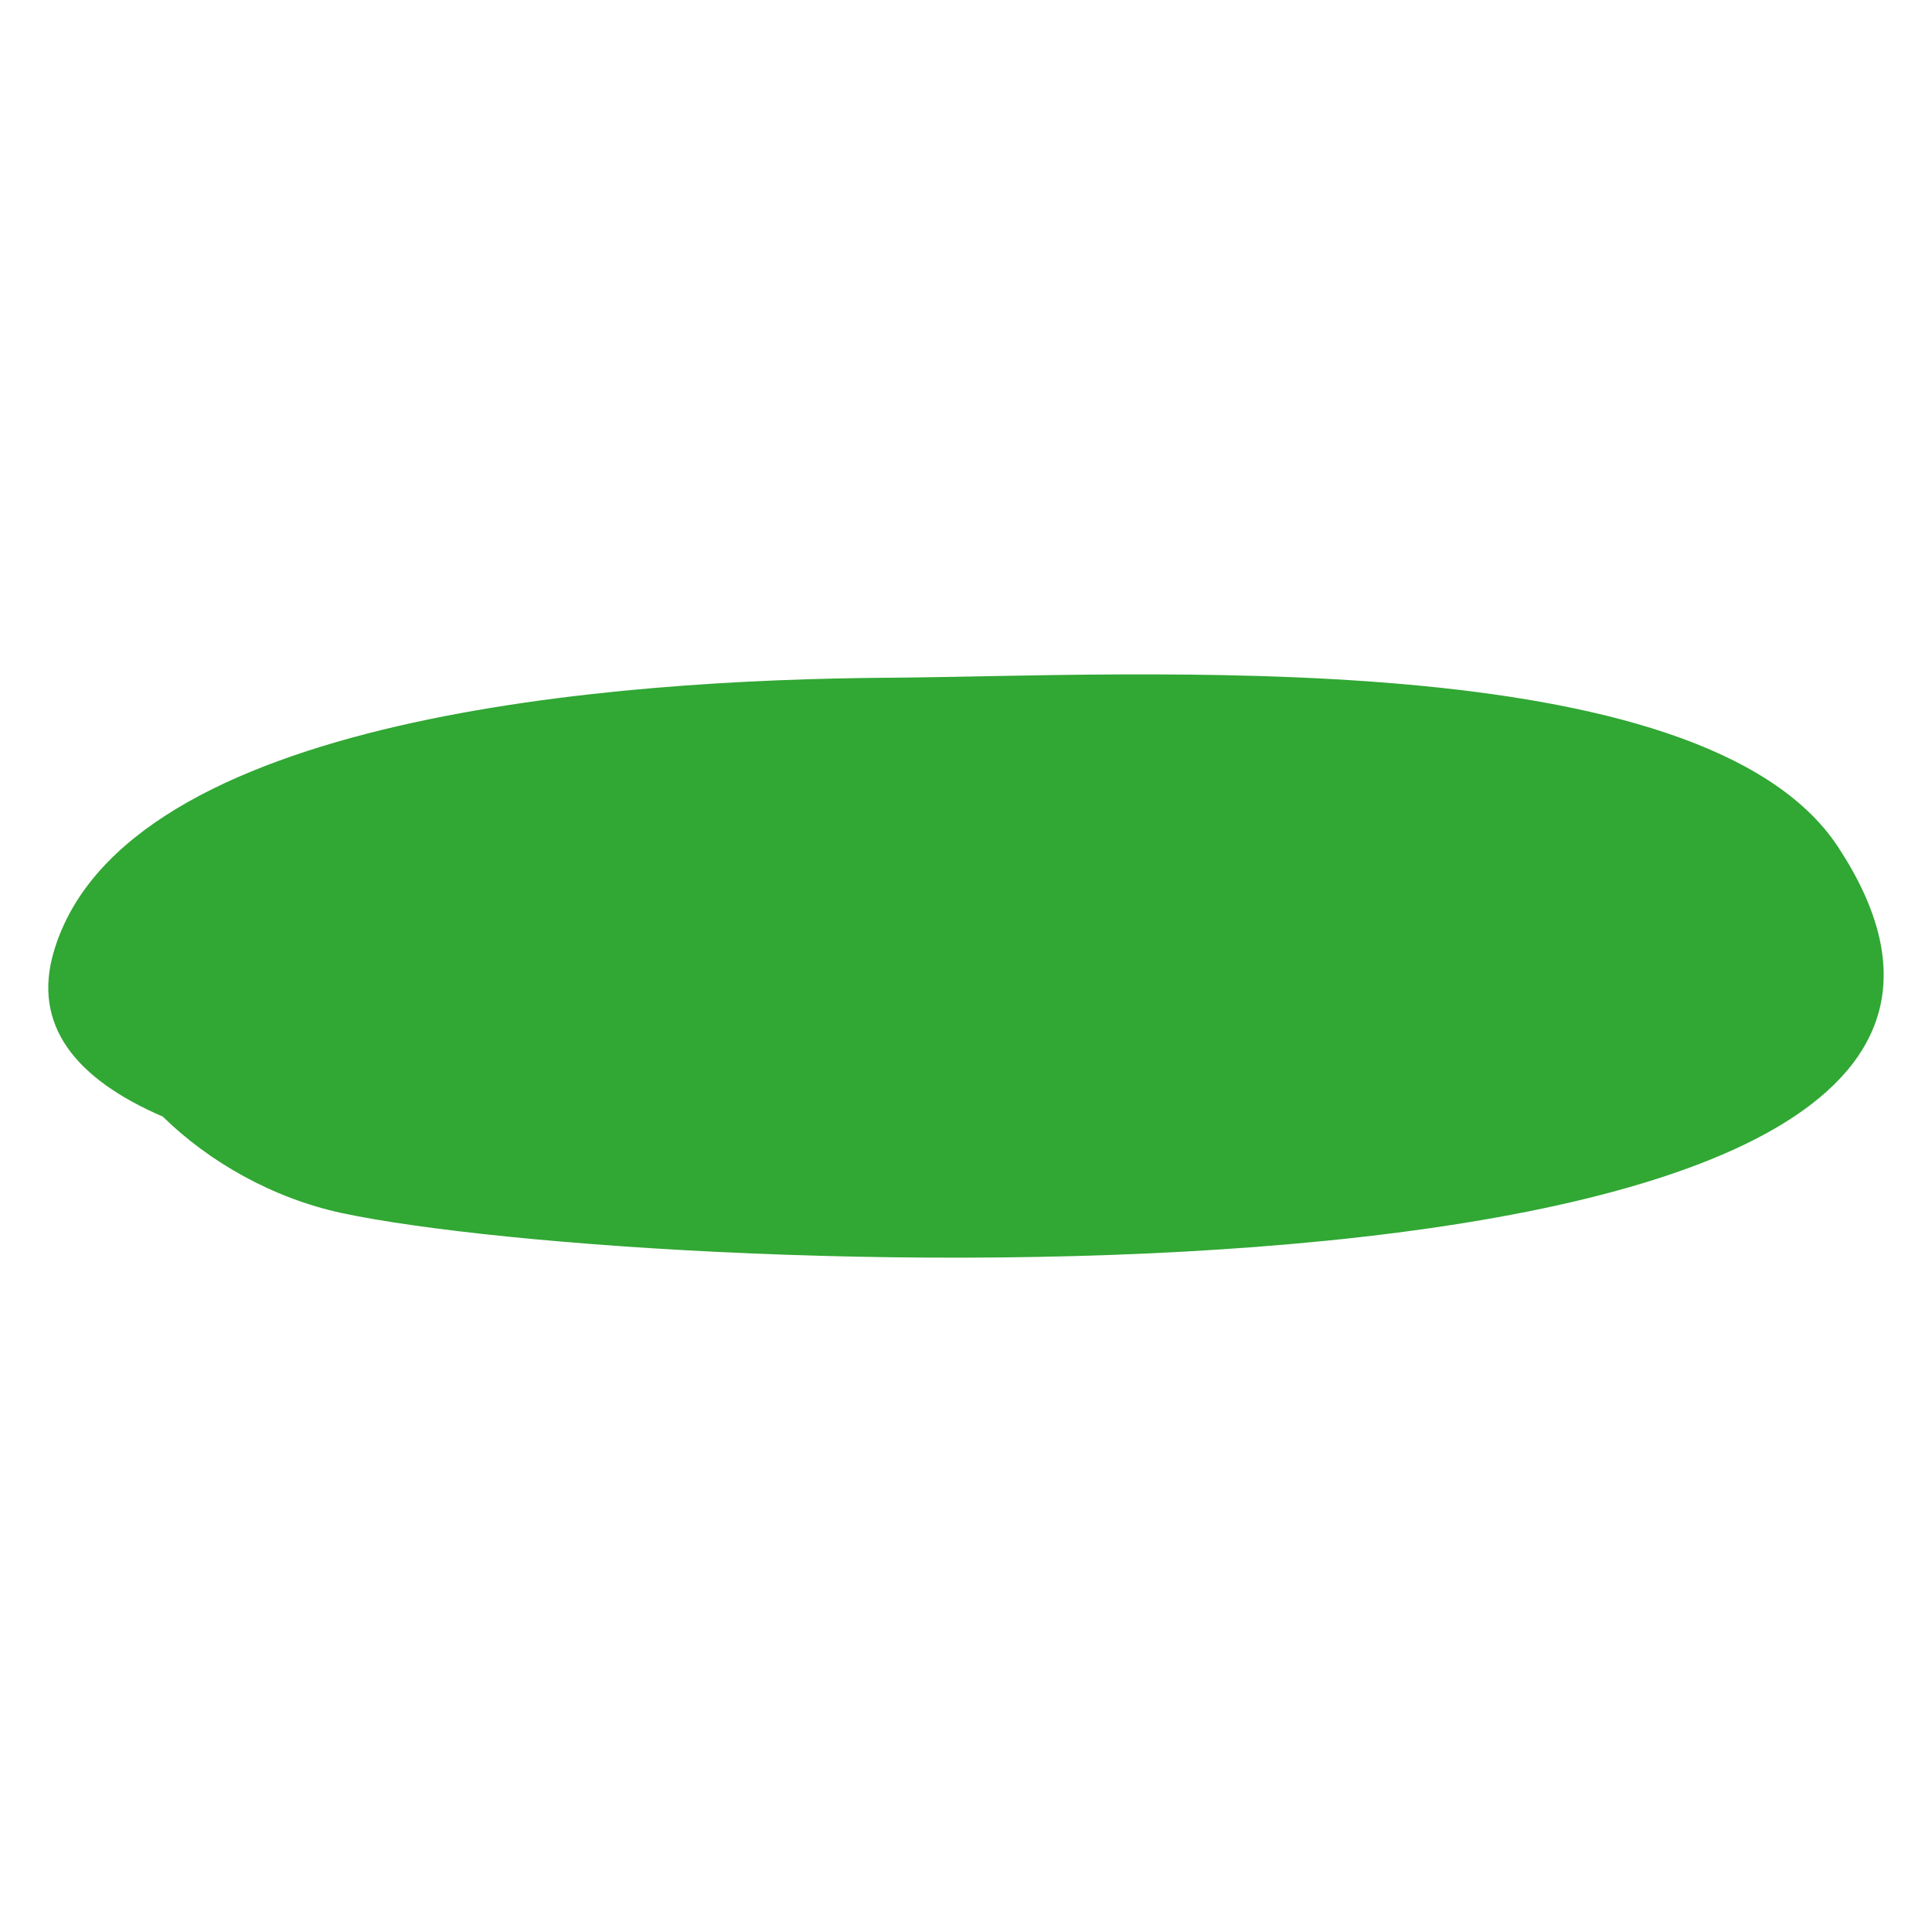 <?xml version="1.0" encoding="utf-8"?>
<!-- Generator: Adobe Illustrator 26.0.3, SVG Export Plug-In . SVG Version: 6.00 Build 0)  -->
<svg version="1.1" id="Layer_1" xmlns="http://www.w3.org/2000/svg" xmlns:xlink="http://www.w3.org/1999/xlink" x="0px" y="0px"
	 viewBox="0 0 200 200" style="enable-background:new 0 0 200 200;" xml:space="preserve">
<style type="text/css">
	.st0{fill:#31A734;}
	.st1{fill:#FCB900;}
	.st2{fill:#E64117;}
	.st3{fill:#4A1D81;}
</style>
<path class="st0" d="M190.3,87.71C176.23,66.24,117.12,70,91.82,70.16C64.15,70.36,13,73.95,5.61,98.37
	c-2.37,7.79,2.28,13.35,11.24,17.22c4.79,4.69,11.35,8.43,18.51,9.98C67.45,132.45,223.89,138.92,190.3,87.71z"/>
</svg>
